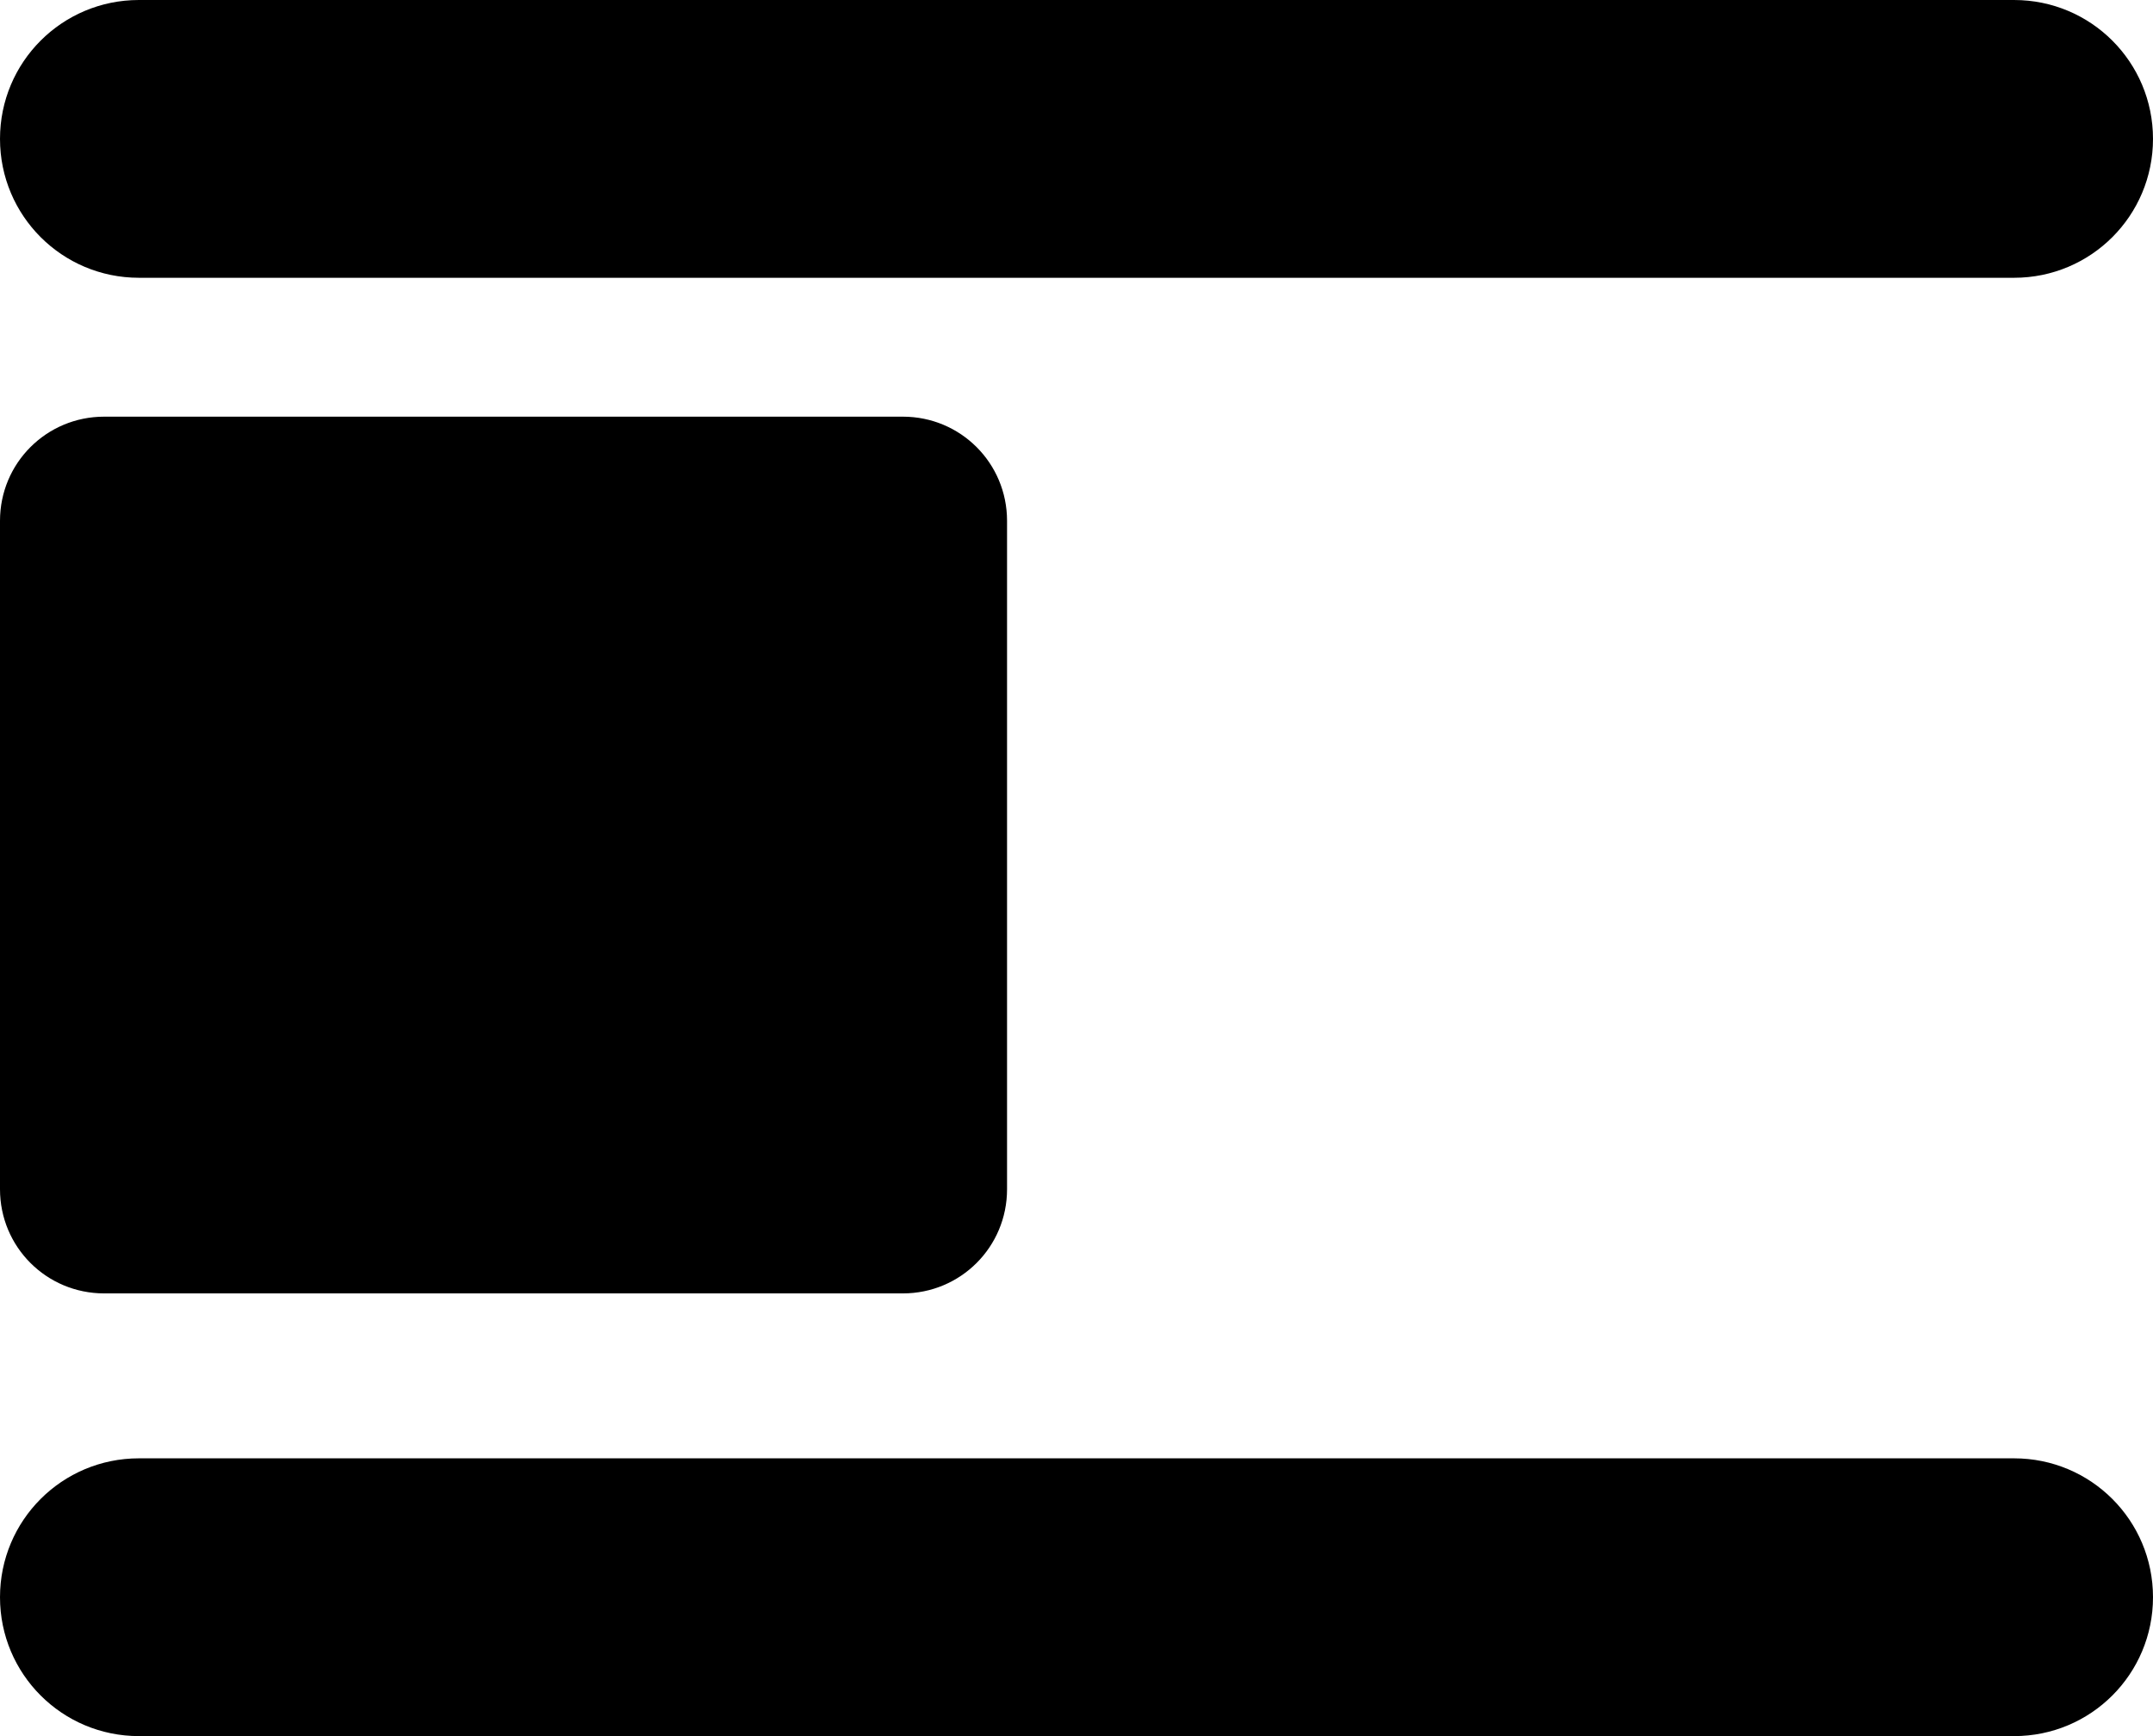 <svg xmlns="http://www.w3.org/2000/svg" viewBox="16 64 496 400"><path d="M 48 64 c -17.7 0 -32 14.3 -32 32 s 14.3 32 32 32 H 480 c 17.7 0 32 -14.3 32 -32 s -14.3 -32 -32 -32 H 192 z M 48 400 c -17.7 0 -32 14.3 -32 32 s 14.3 32 32 32 H 480 c 17.7 0 32 -14.3 32 -32 s -14.3 -32 -32 -32 H 192 z M 16 290 v 48 c 0 13.3 10.7 24 24 24 H 224 c 13.3 0 24 -10.7 24 -24 V 184 c 0 -13.3 -10.7 -24 -24 -24 H 40 c -13.3 0 -24 10.7 -24 24 z"/></svg>